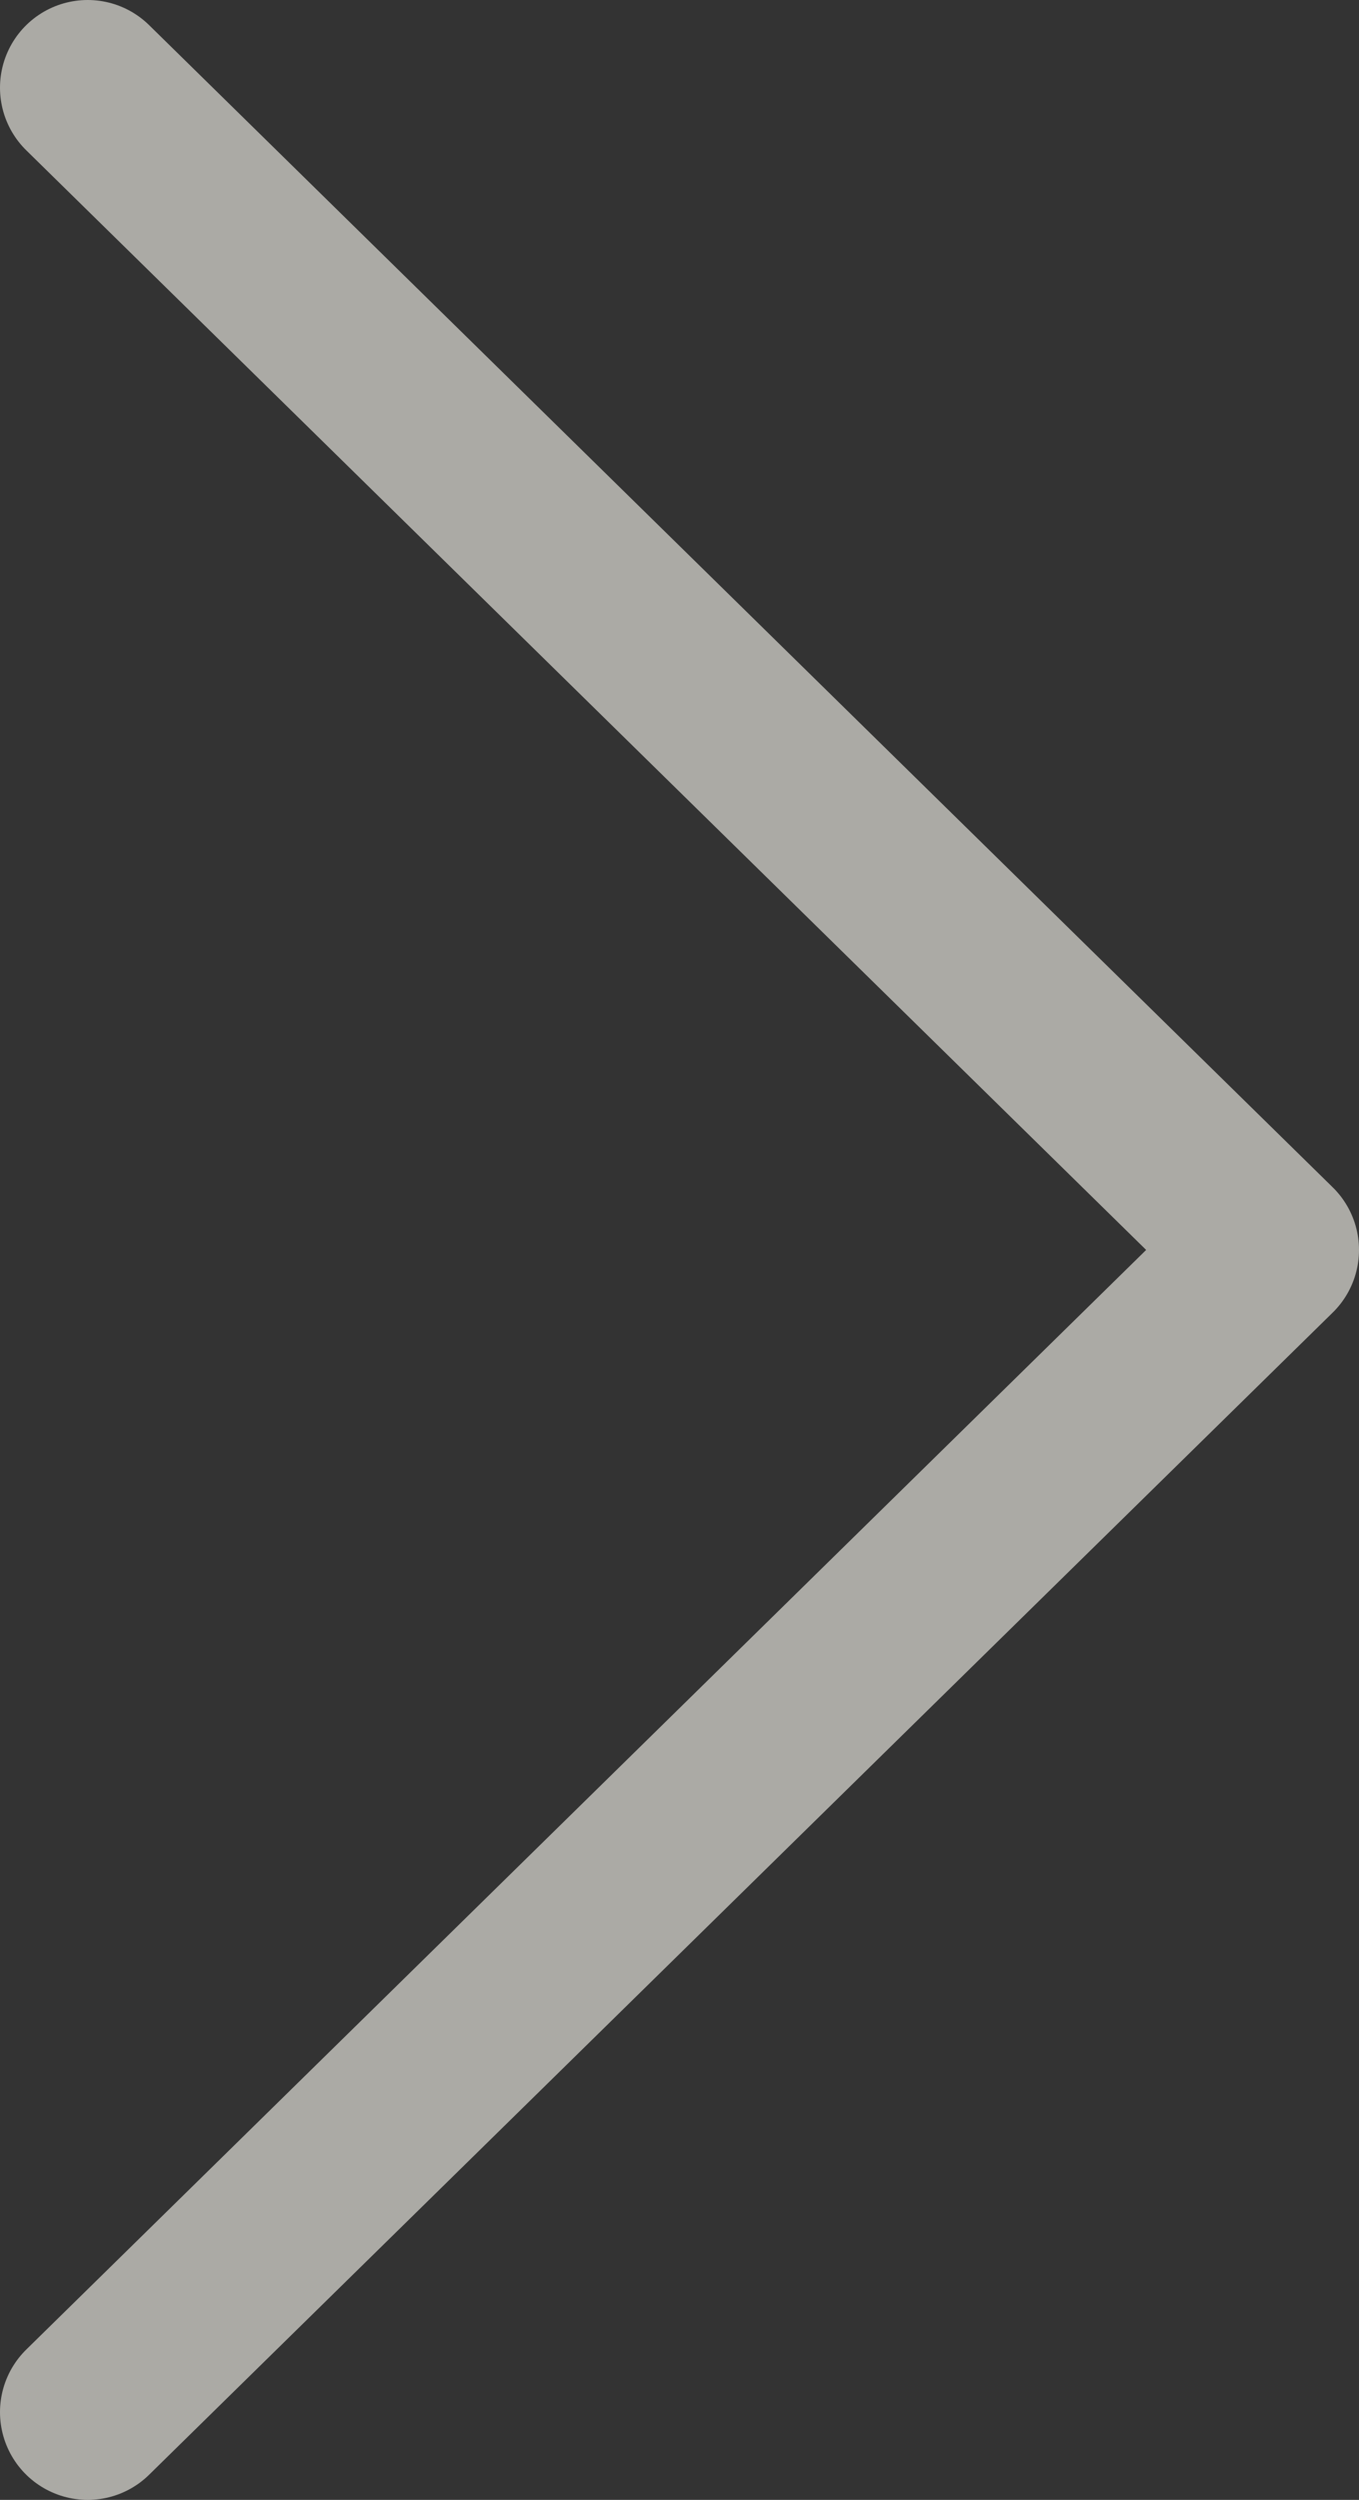 <svg width="31" height="57" viewBox="0 0 31 57" fill="none" xmlns="http://www.w3.org/2000/svg">
<rect x="0" y="0" width="31" height="57" fill="#333333" stroke="none"/>
<path id="Vector" opacity="0.6" d="M2 55L29 28.5L2 2" stroke="#FCFAF2" stroke-width="4" stroke-linecap="round" stroke-linejoin="round"/>
</svg>
